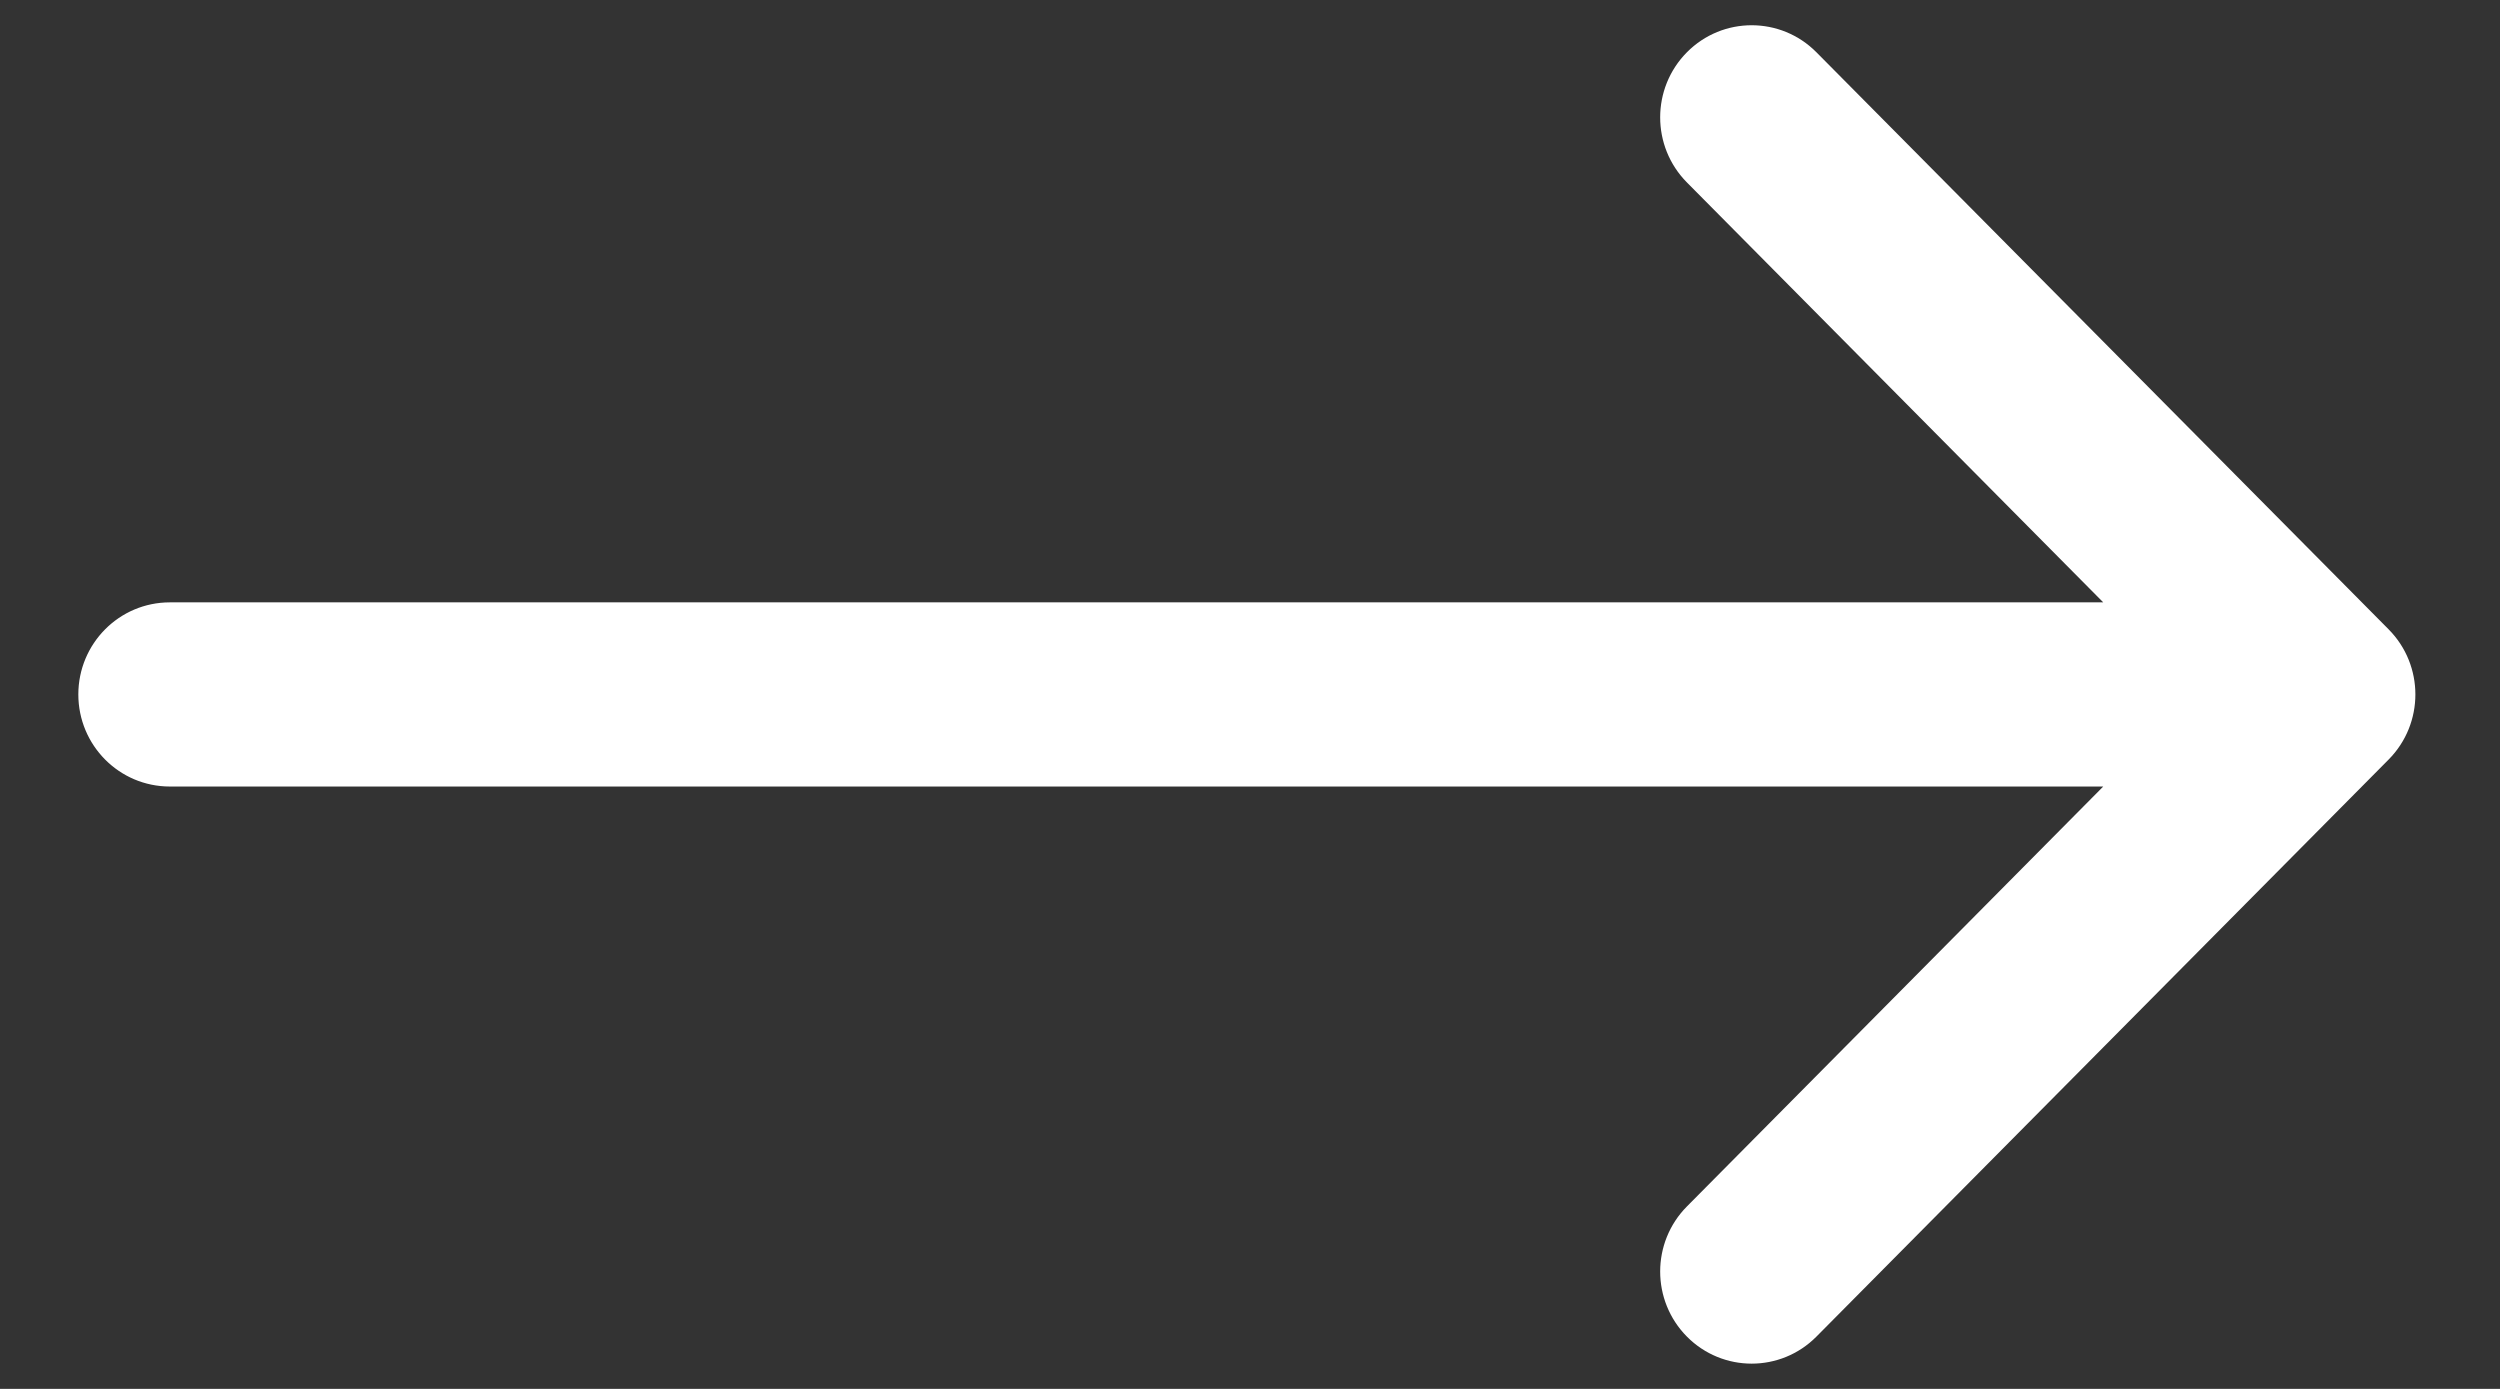 <svg width="18" height="10" viewBox="0 0 18 10" fill="none" xmlns="http://www.w3.org/2000/svg">
<rect x="0" y="0" width="18" height="10" fill="#333333" stroke="none"/>
<path d="M13.027 9.573C12.798 9.804 12.426 9.804 12.197 9.573C11.968 9.342 11.968 8.968 12.197 8.737L15.316 5.591H1.223C0.898 5.591 0.636 5.326 0.636 5C0.636 4.674 0.898 4.409 1.223 4.409H15.316L12.197 1.263C11.968 1.032 11.968 0.658 12.197 0.427C12.426 0.196 12.798 0.196 13.027 0.427L17.147 4.582C17.376 4.813 17.376 5.187 17.147 5.418L13.027 9.573Z" fill="white" stroke="white" stroke-width="0.144"/>
</svg>
